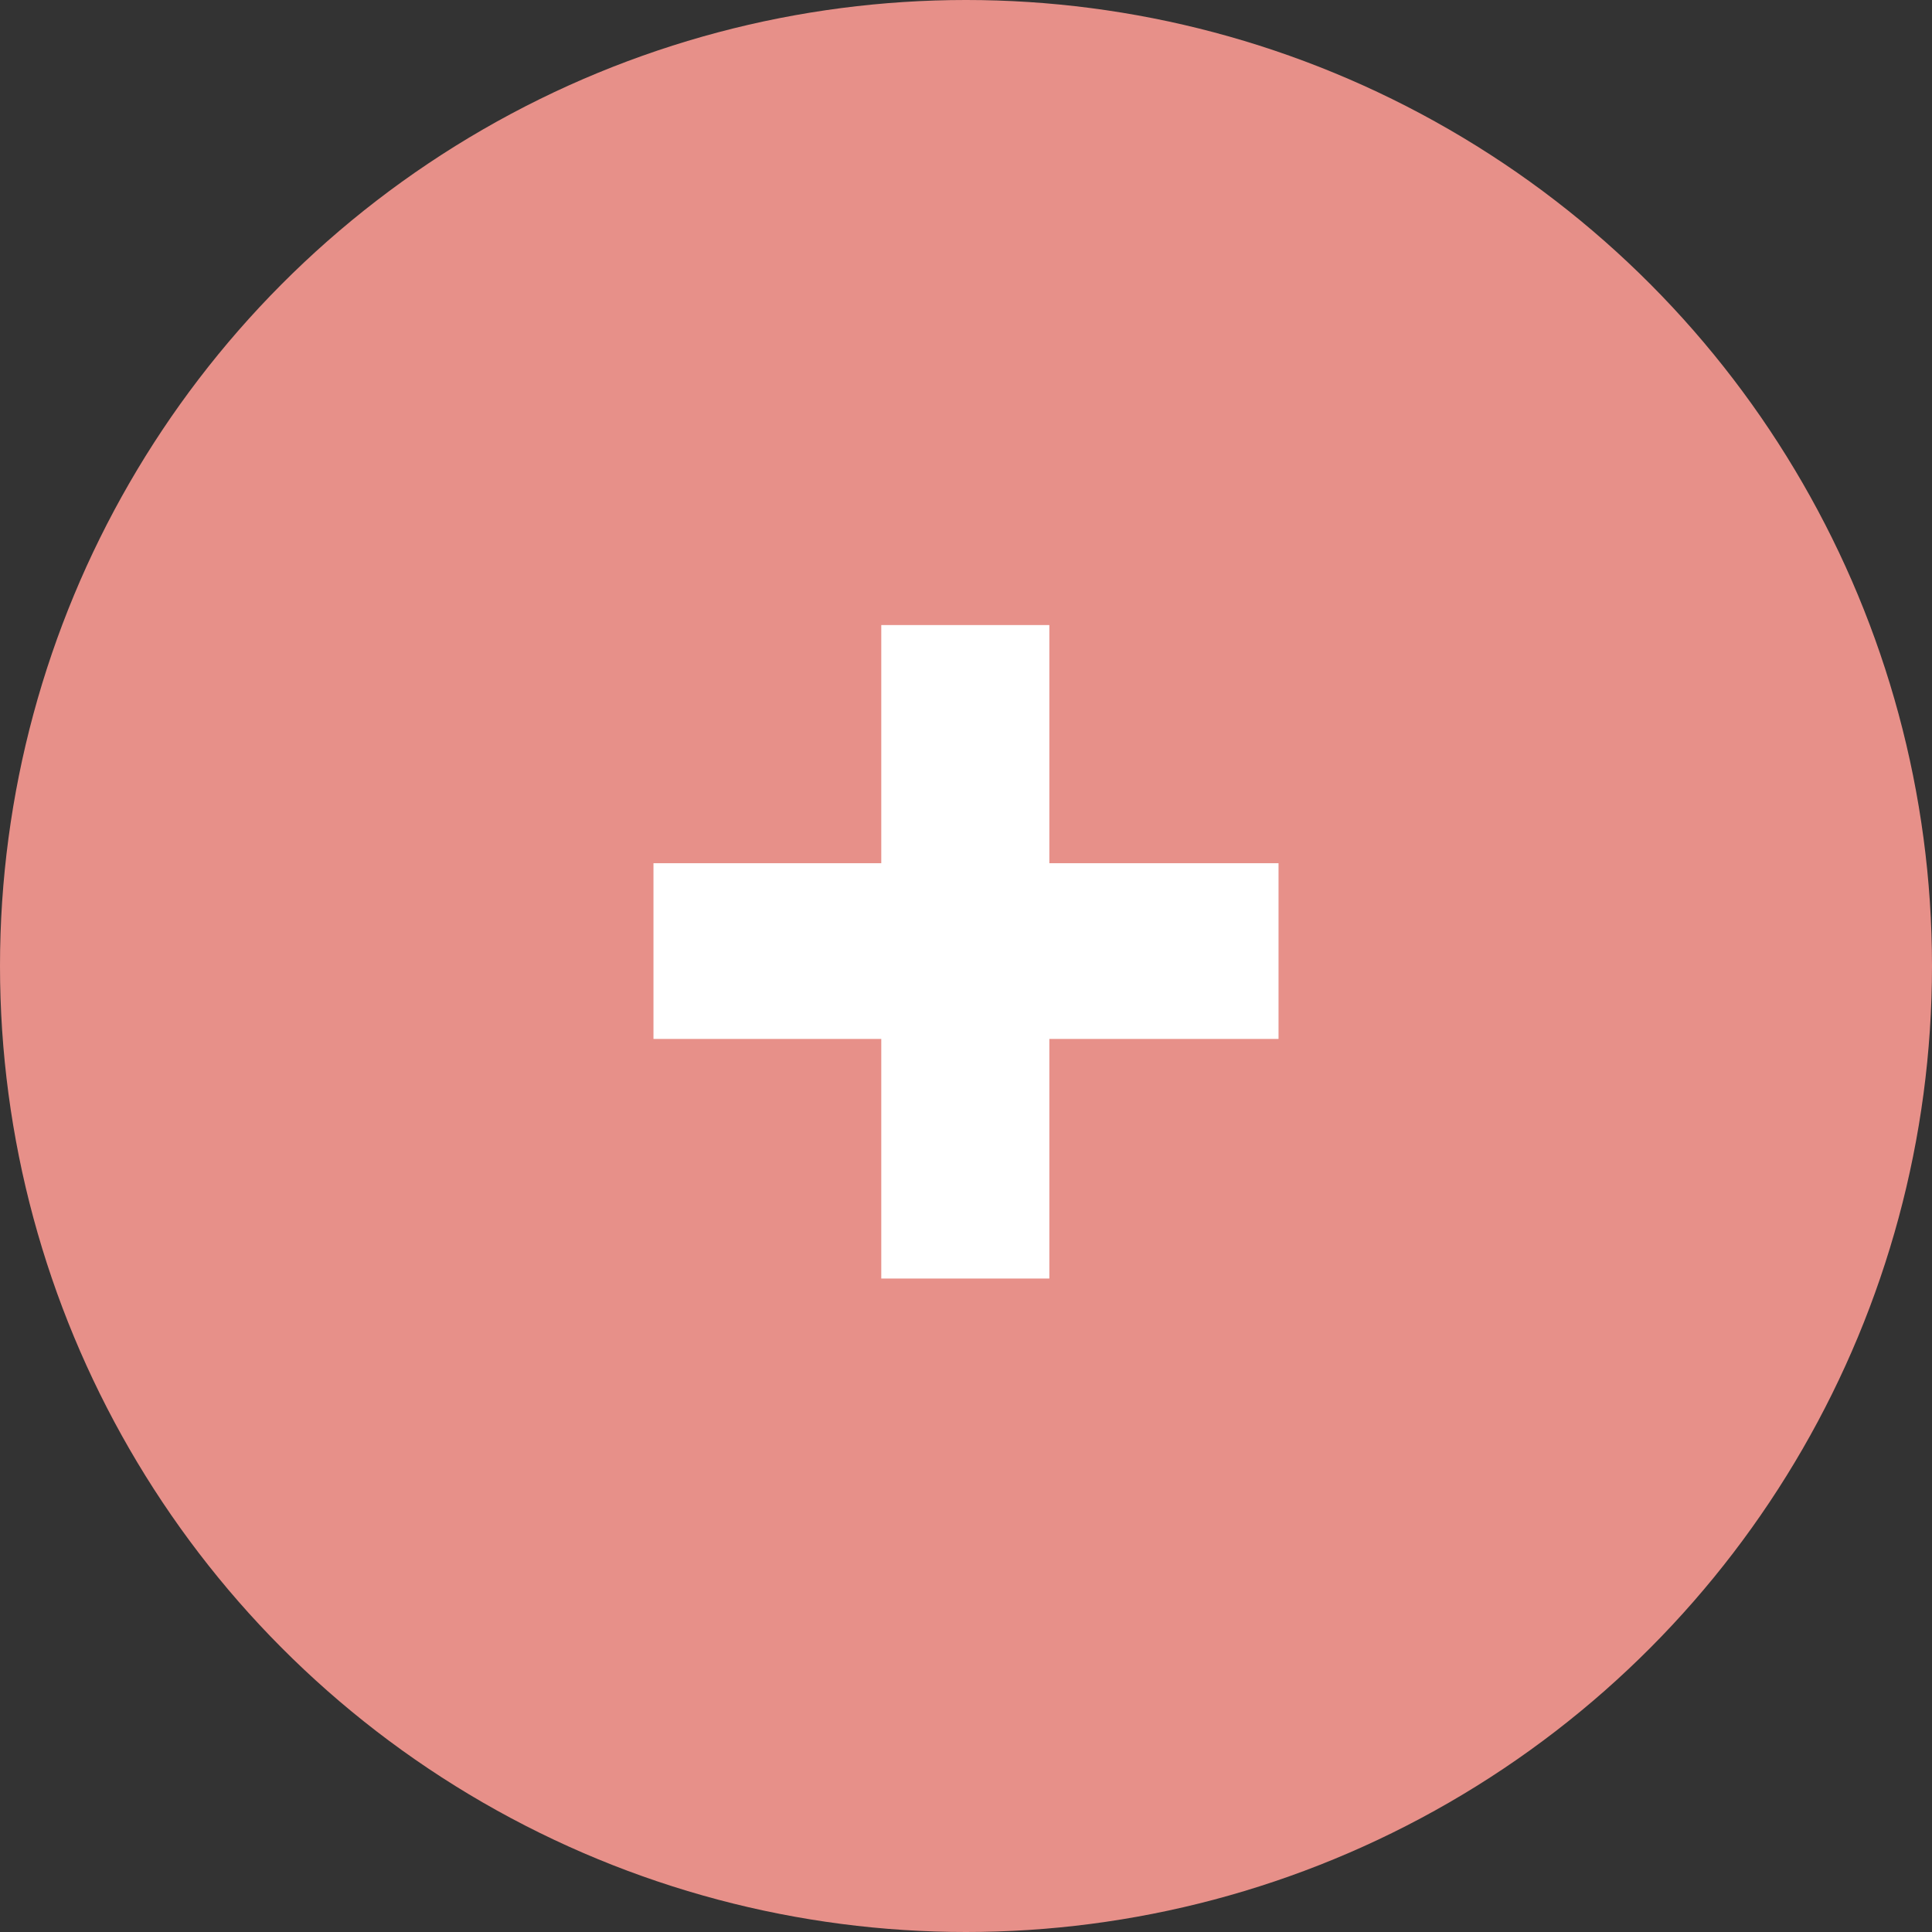 <svg width="68" height="68" viewBox="0 0 68 68" fill="none" xmlns="http://www.w3.org/2000/svg">
<rect x="0" y="0" width="68" height="68" fill="#333333" stroke="none"/>
<circle cx="34" cy="34" r="34" fill="#E79089"/>
<path d="M45 30.382V36.567H36.933V45H31.018V36.567H23V30.382H31.018V22H36.933V30.382H45Z" fill="white"/>
</svg>
